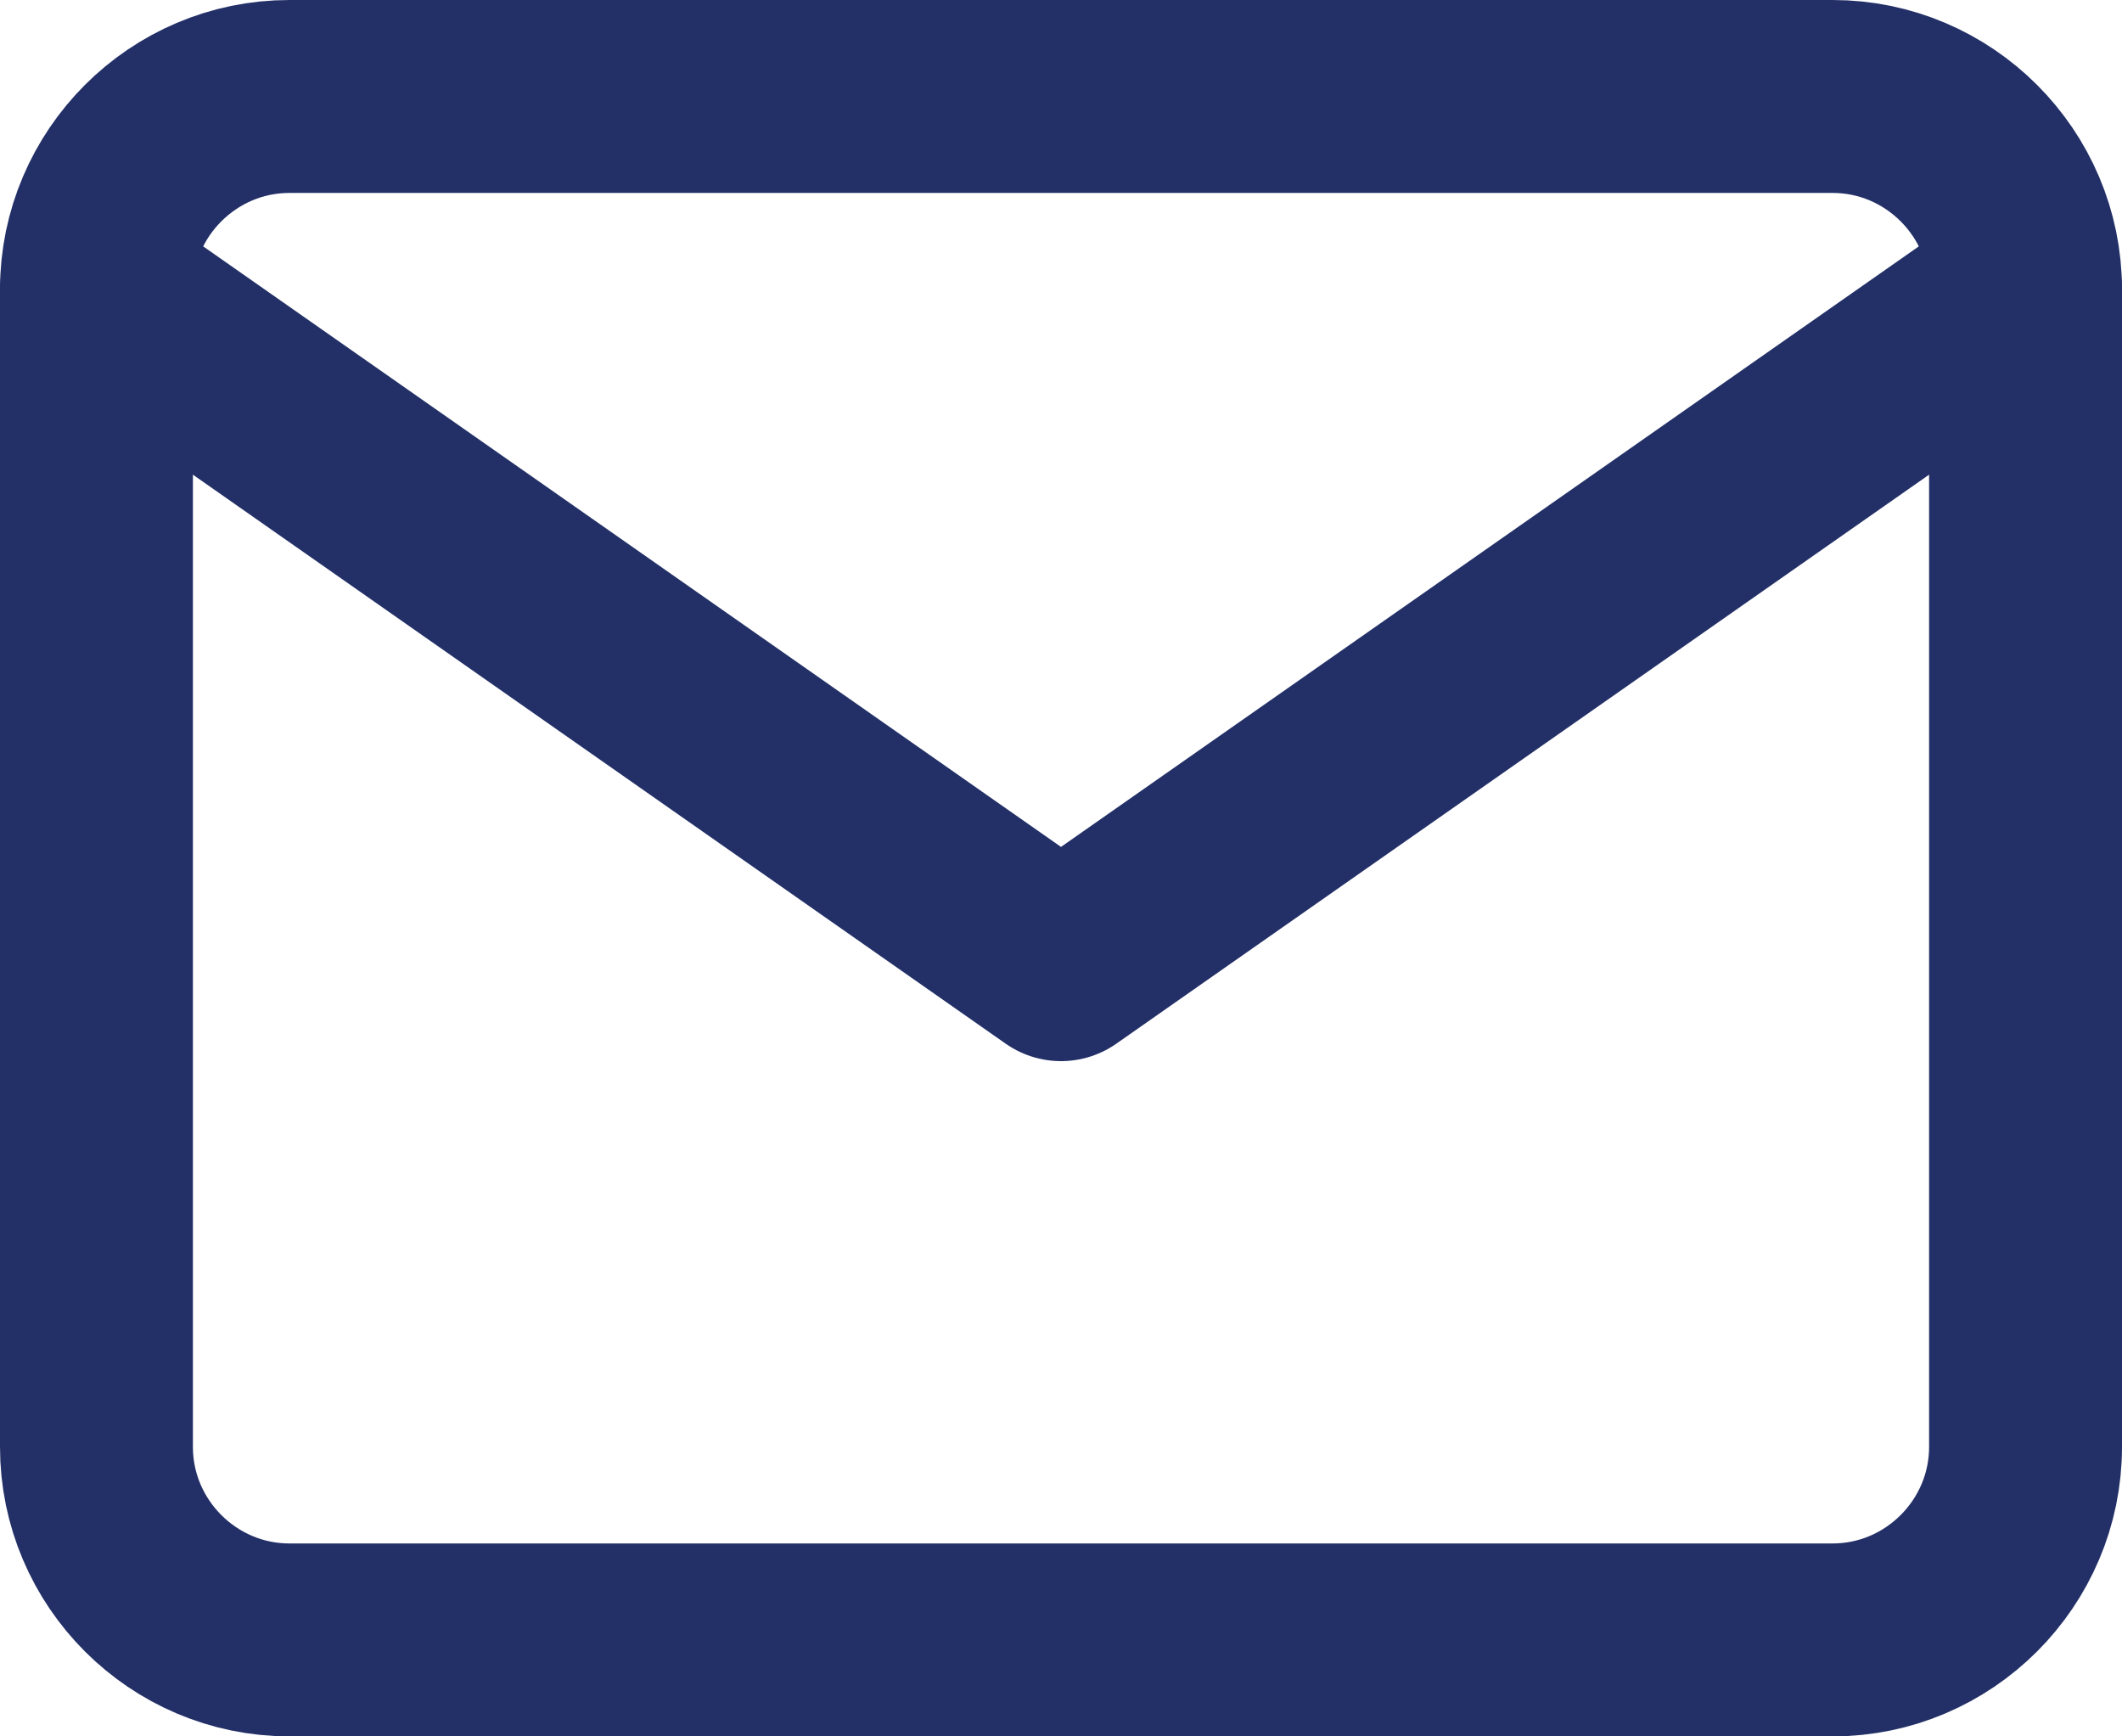 <svg width="22" height="18" viewBox="0 0 22 18" fill="none" xmlns="http://www.w3.org/2000/svg">
<path d="M3 1H19C20.1 1 21 1.9 21 3V15C21 16.1 20.1 17 19 17H3C1.9 17 1 16.1 1 15V3C1 1.9 1.9 1 3 1Z" stroke="#233067" stroke-width="2" stroke-linecap="round" stroke-linejoin="round"/>
<path d="M21 3L11 10L1 3" stroke="#233067" stroke-width="2" stroke-linecap="round" stroke-linejoin="round"/>
</svg>

